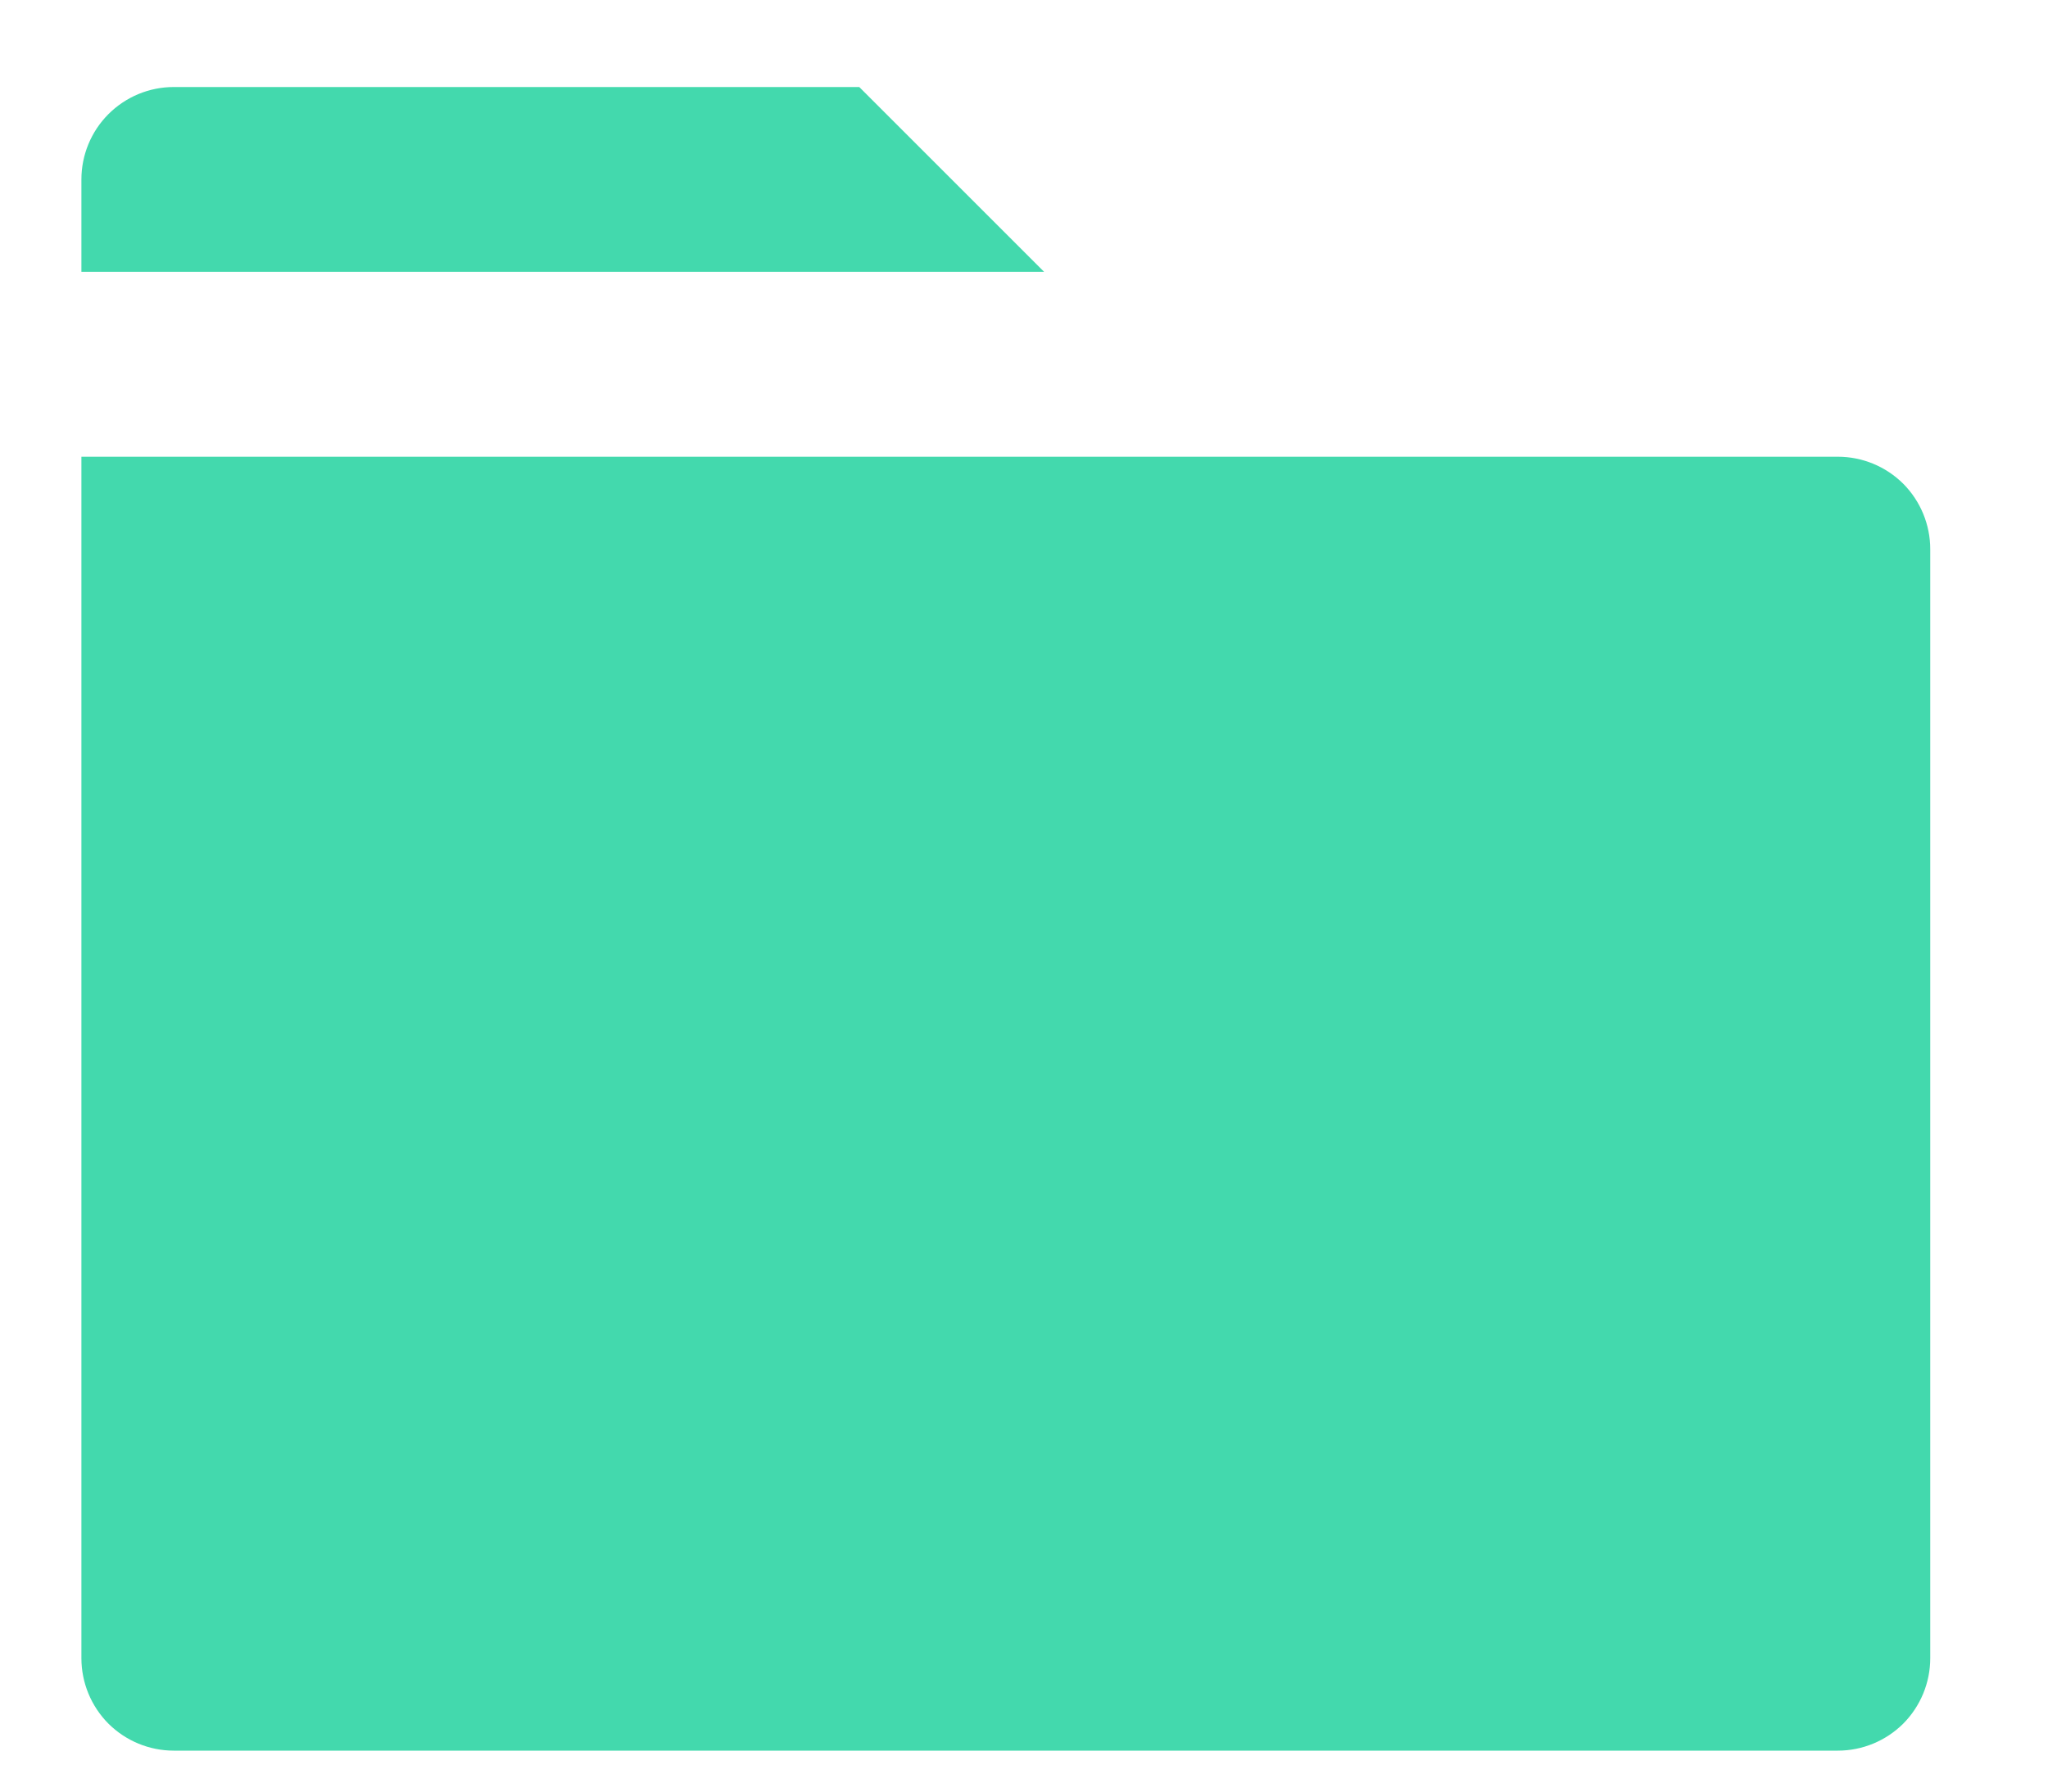 <svg width="16" height="14" viewBox="0 0 16 14" fill="none" xmlns="http://www.w3.org/2000/svg">
<path id="Vector" d="M15.08 4.291V12.958C15.08 13.149 15.004 13.333 14.869 13.469C14.733 13.604 14.55 13.68 14.358 13.68H1.358C1.166 13.68 0.983 13.604 0.847 13.469C0.712 13.333 0.636 13.149 0.636 12.958V3.569H14.358C14.55 3.569 14.733 3.645 14.869 3.78C15.004 3.916 15.08 4.1 15.08 4.291ZM8.157 2.124H0.636V1.402C0.636 1.211 0.712 1.027 0.847 0.892C0.983 0.756 1.166 0.68 1.358 0.68H6.713L8.157 2.124Z" fill="#43D9AD"/>
</svg>
